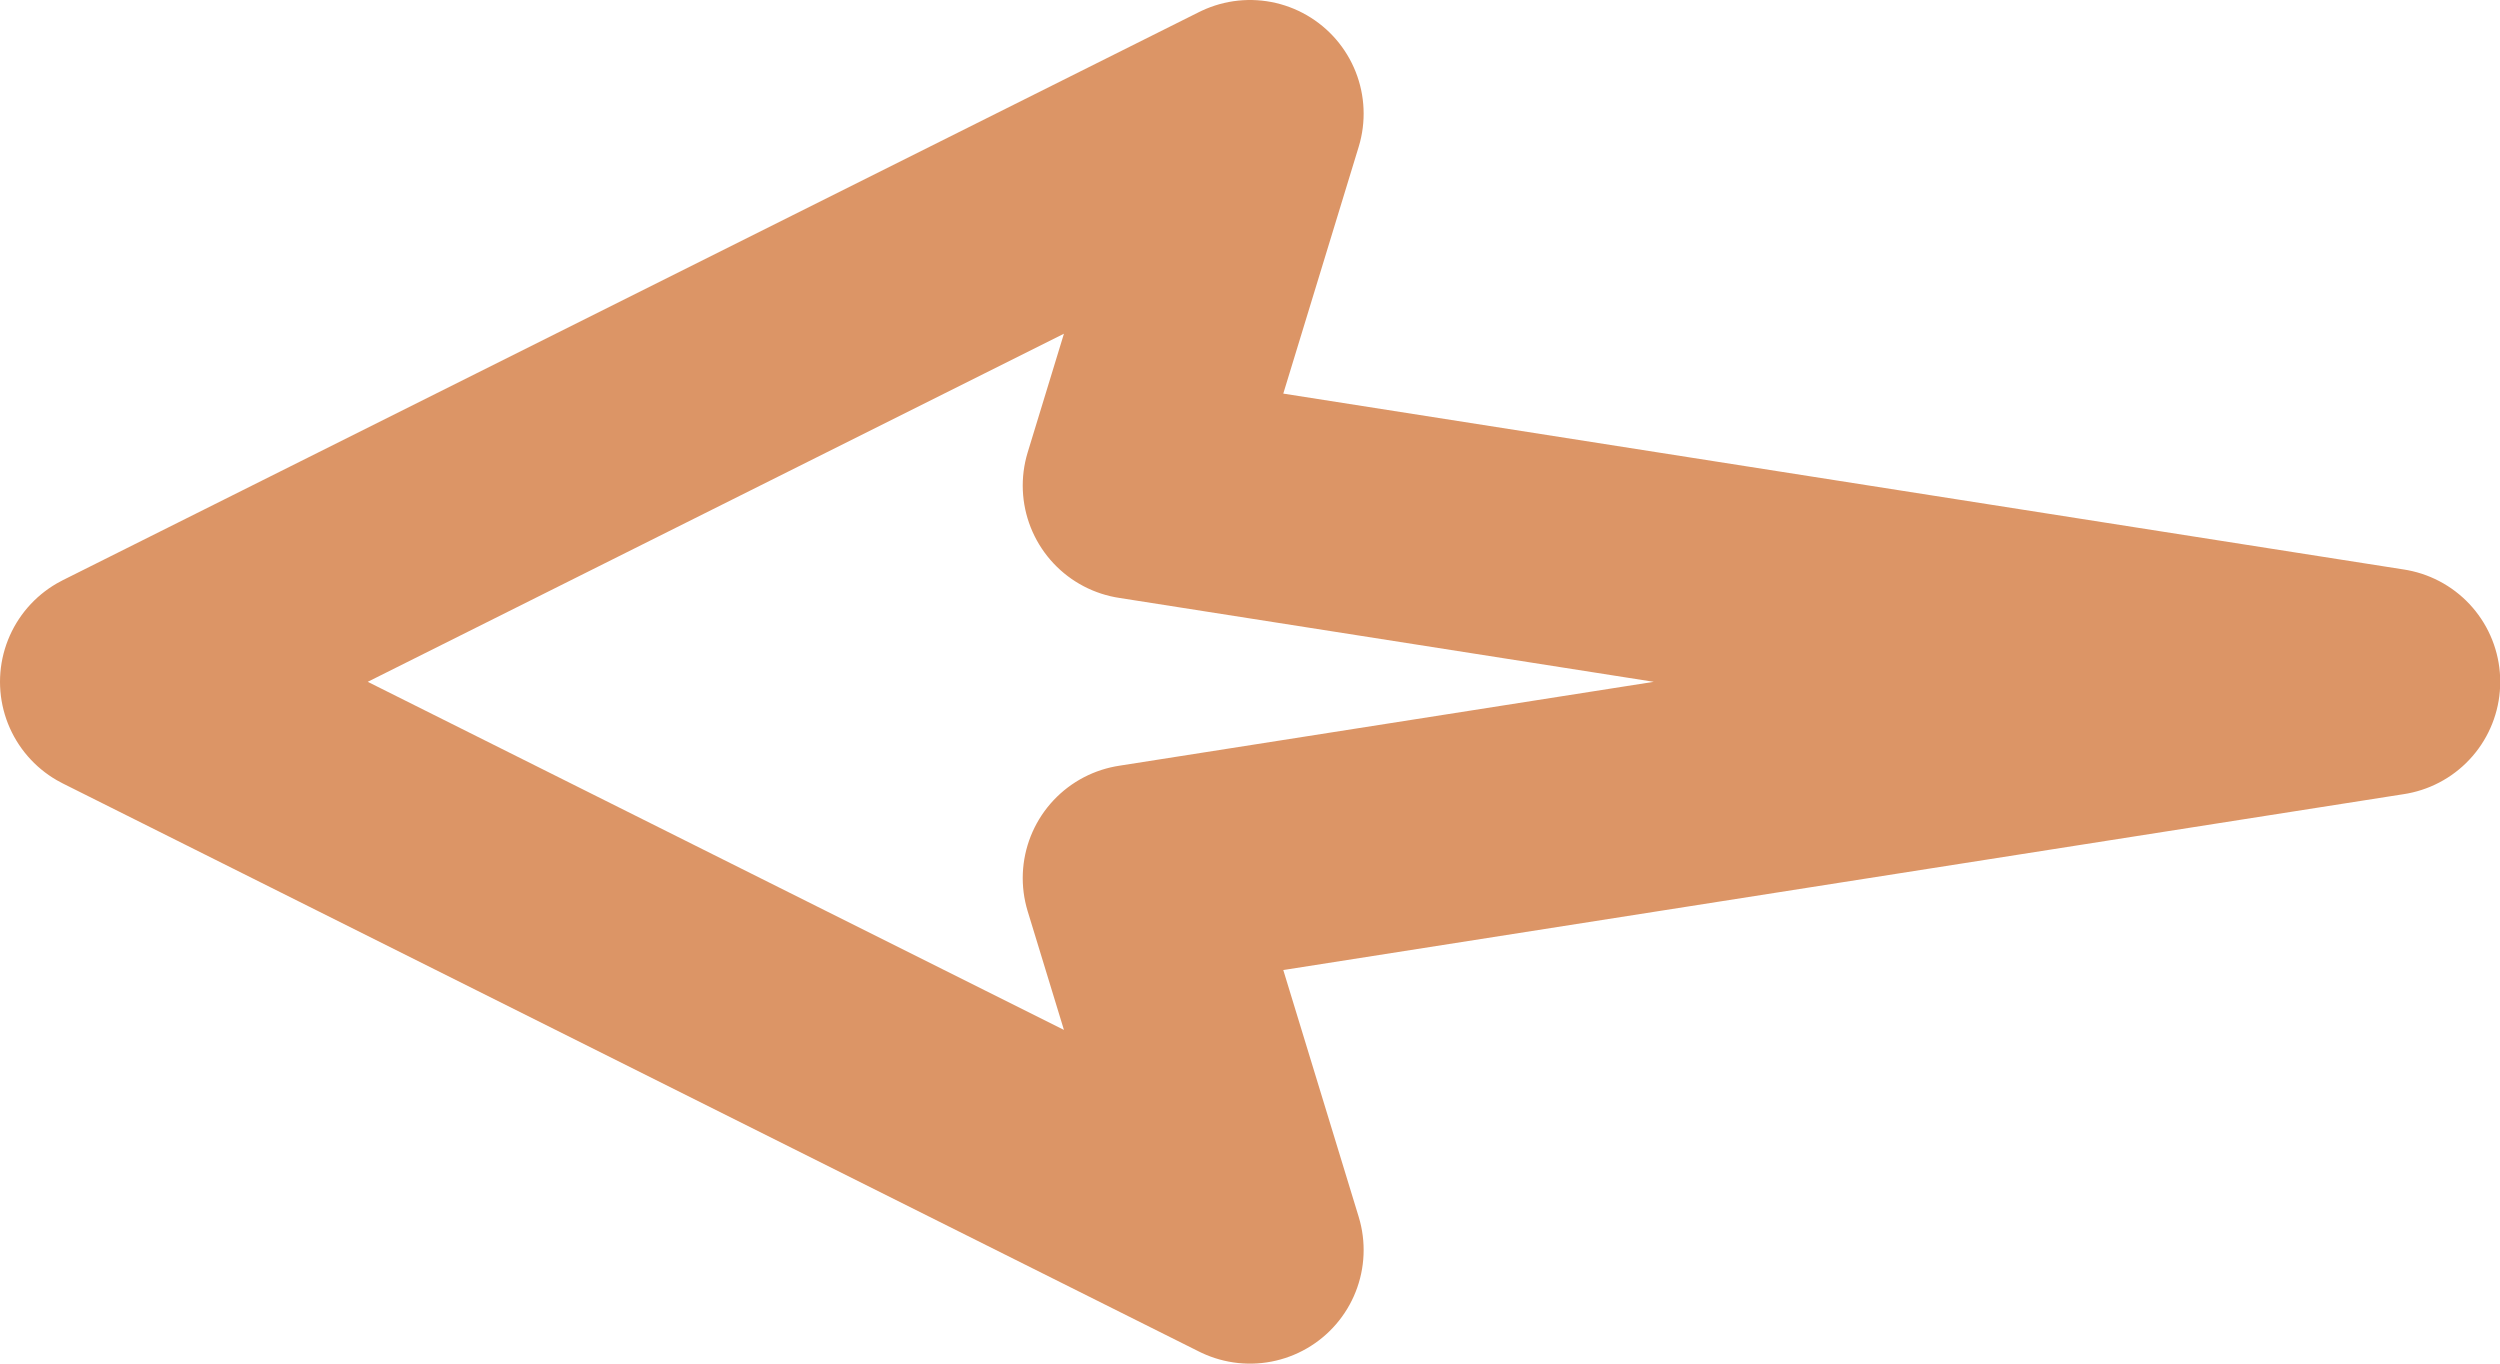 <svg xmlns="http://www.w3.org/2000/svg" width="22" height="12" viewBox="0 0 22 12"><title>arrow</title><path fill="none" fill-rule="nonzero" stroke="#DC9566" stroke-linecap="square" stroke-linejoin="round" stroke-width="2" d="M21.002 6L10 7.727 11 11 1 6l10-5-1 3.273z"/></svg>